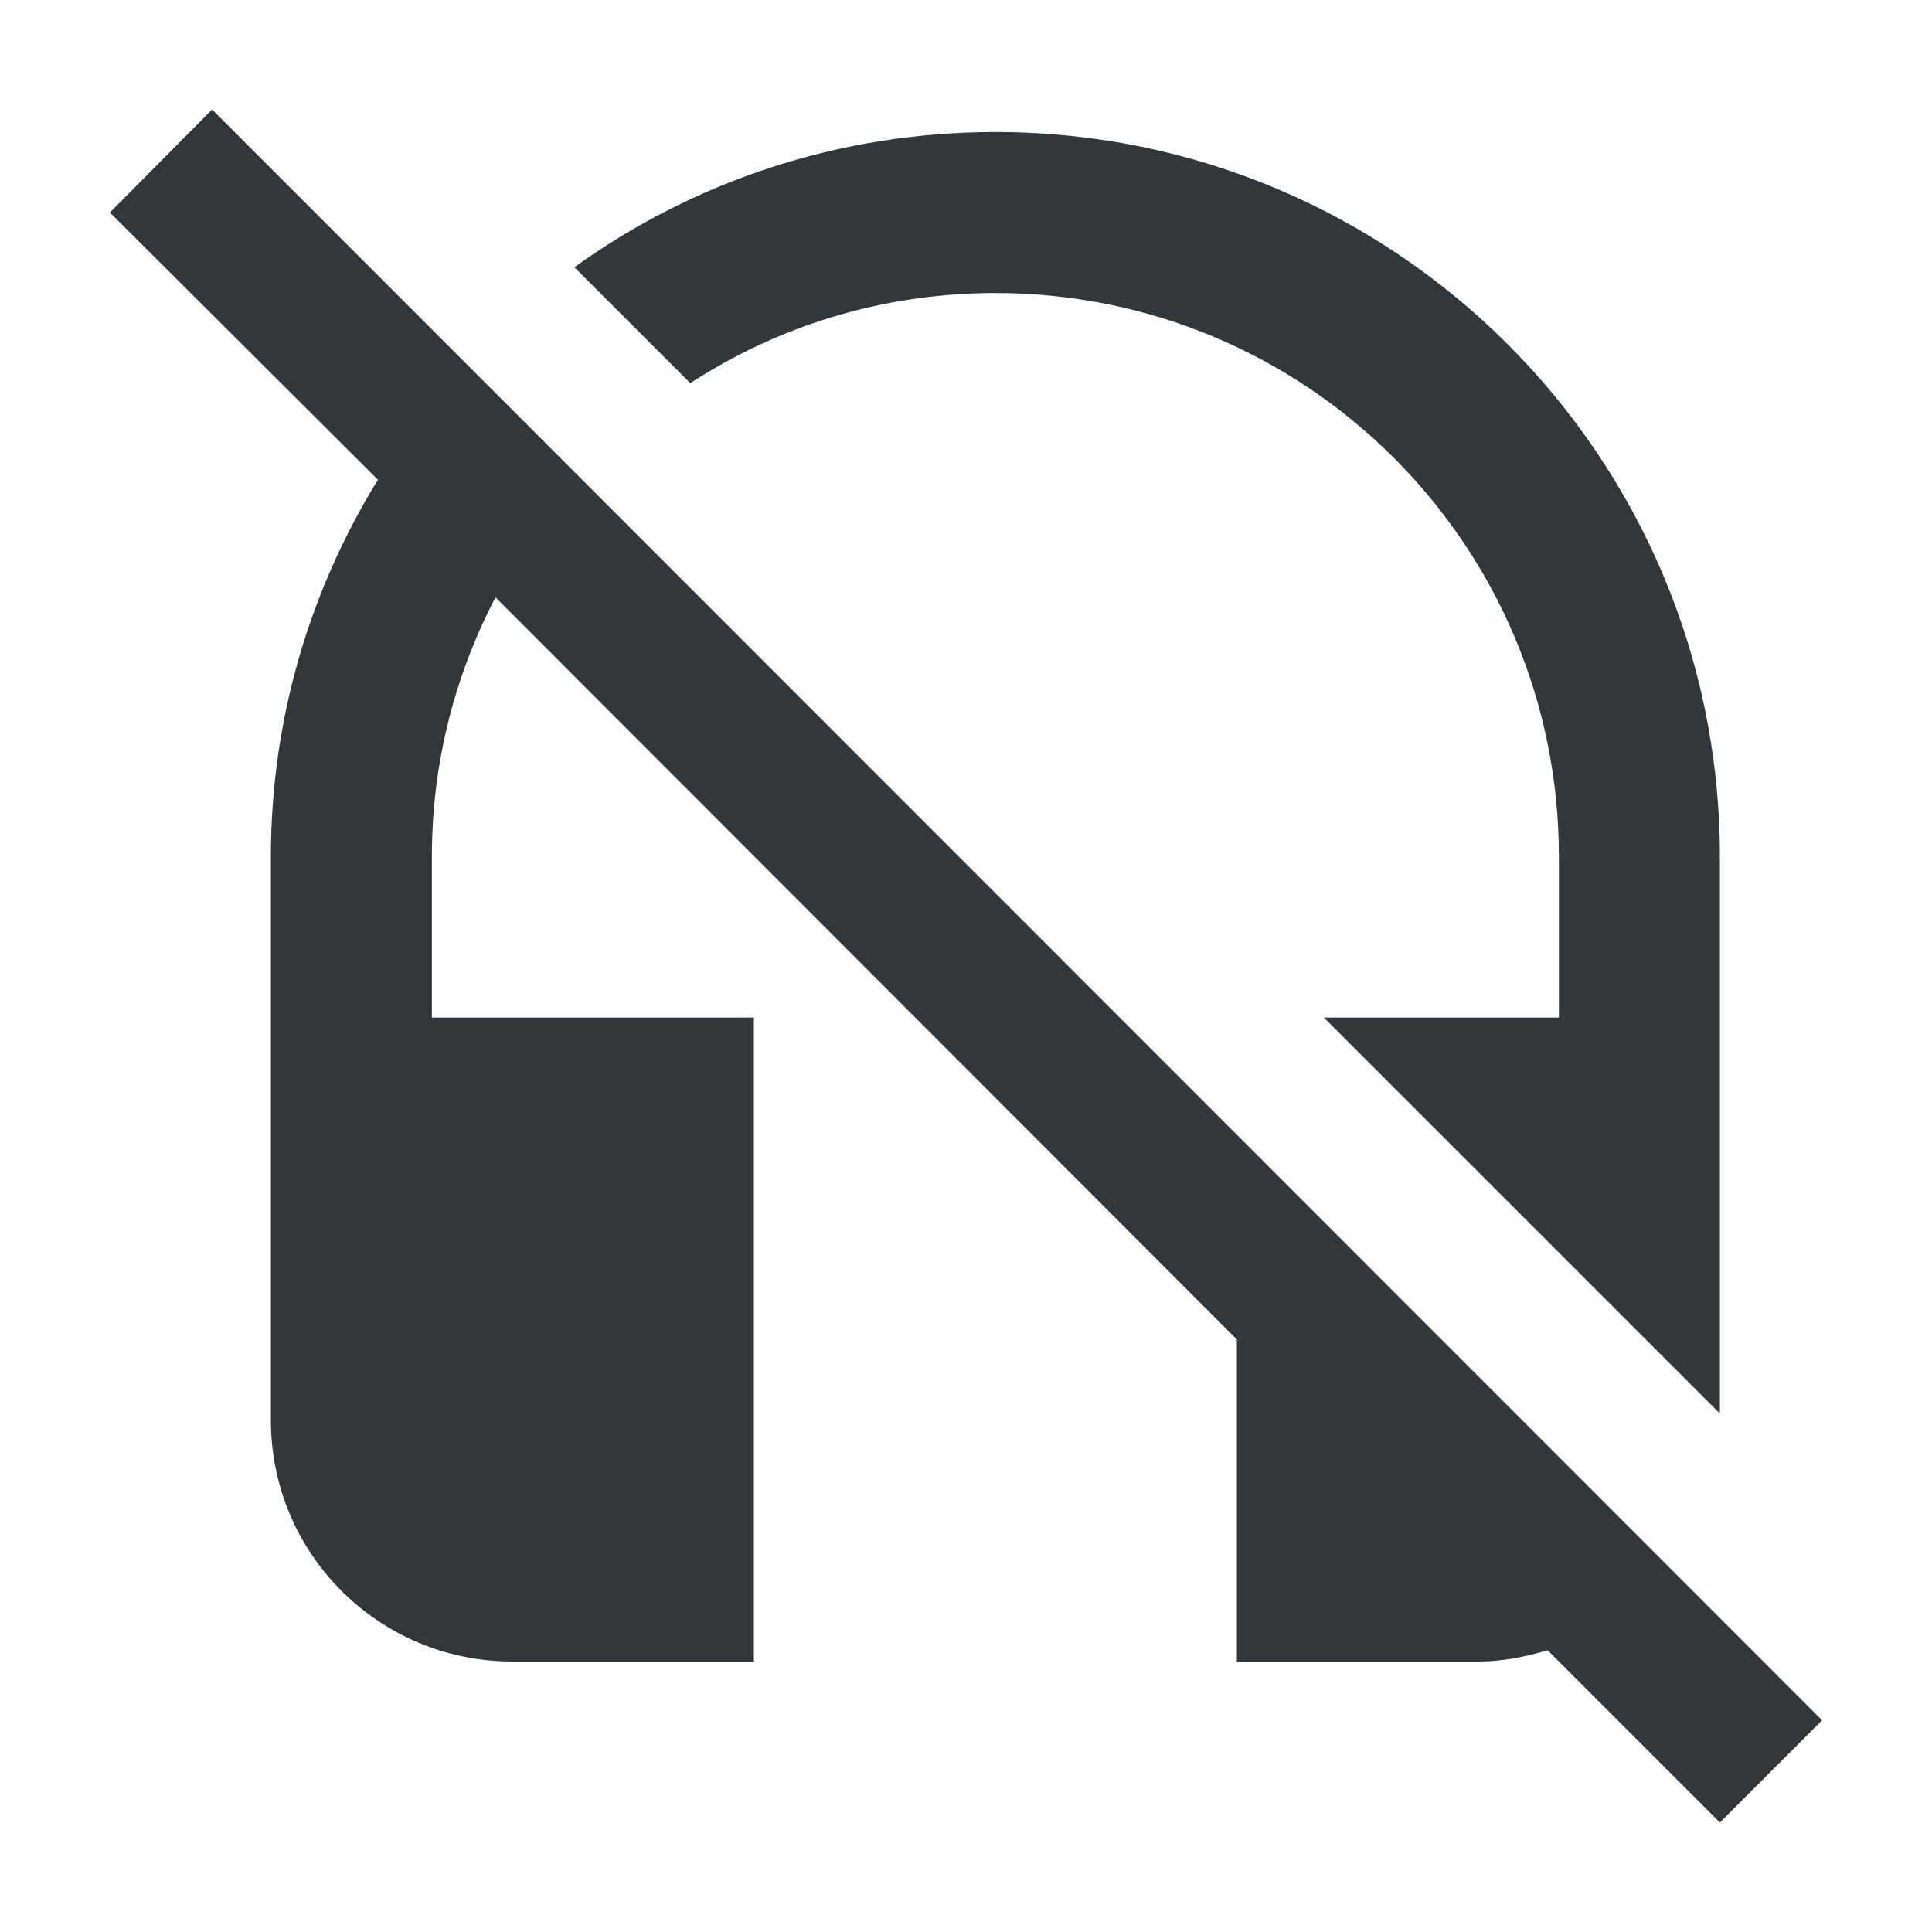 <svg width="24" height="24" viewBox="0 0 24 24" fill="none" xmlns="http://www.w3.org/2000/svg">
<path d="M12.365 3.64C16.235 3.64 19.365 6.77 19.365 10.64V12.64H16.445L21.365 17.56V10.64C21.365 5.67 17.335 1.64 12.365 1.64C10.415 1.64 8.605 2.26 7.135 3.32L8.575 4.76C9.665 4.05 10.965 3.64 12.365 3.64ZM2.635 1.36L1.365 2.64L4.695 5.96C3.855 7.32 3.365 8.93 3.365 10.64V17.64C3.365 19.3 4.705 20.64 6.365 20.64H9.365V12.64H5.365V10.64C5.365 9.47 5.655 8.38 6.155 7.42L15.365 16.64V20.64H18.365C18.665 20.64 18.955 20.58 19.225 20.5L21.365 22.64L22.635 21.37L2.635 1.36Z" fill="#31373A"/>
</svg>

